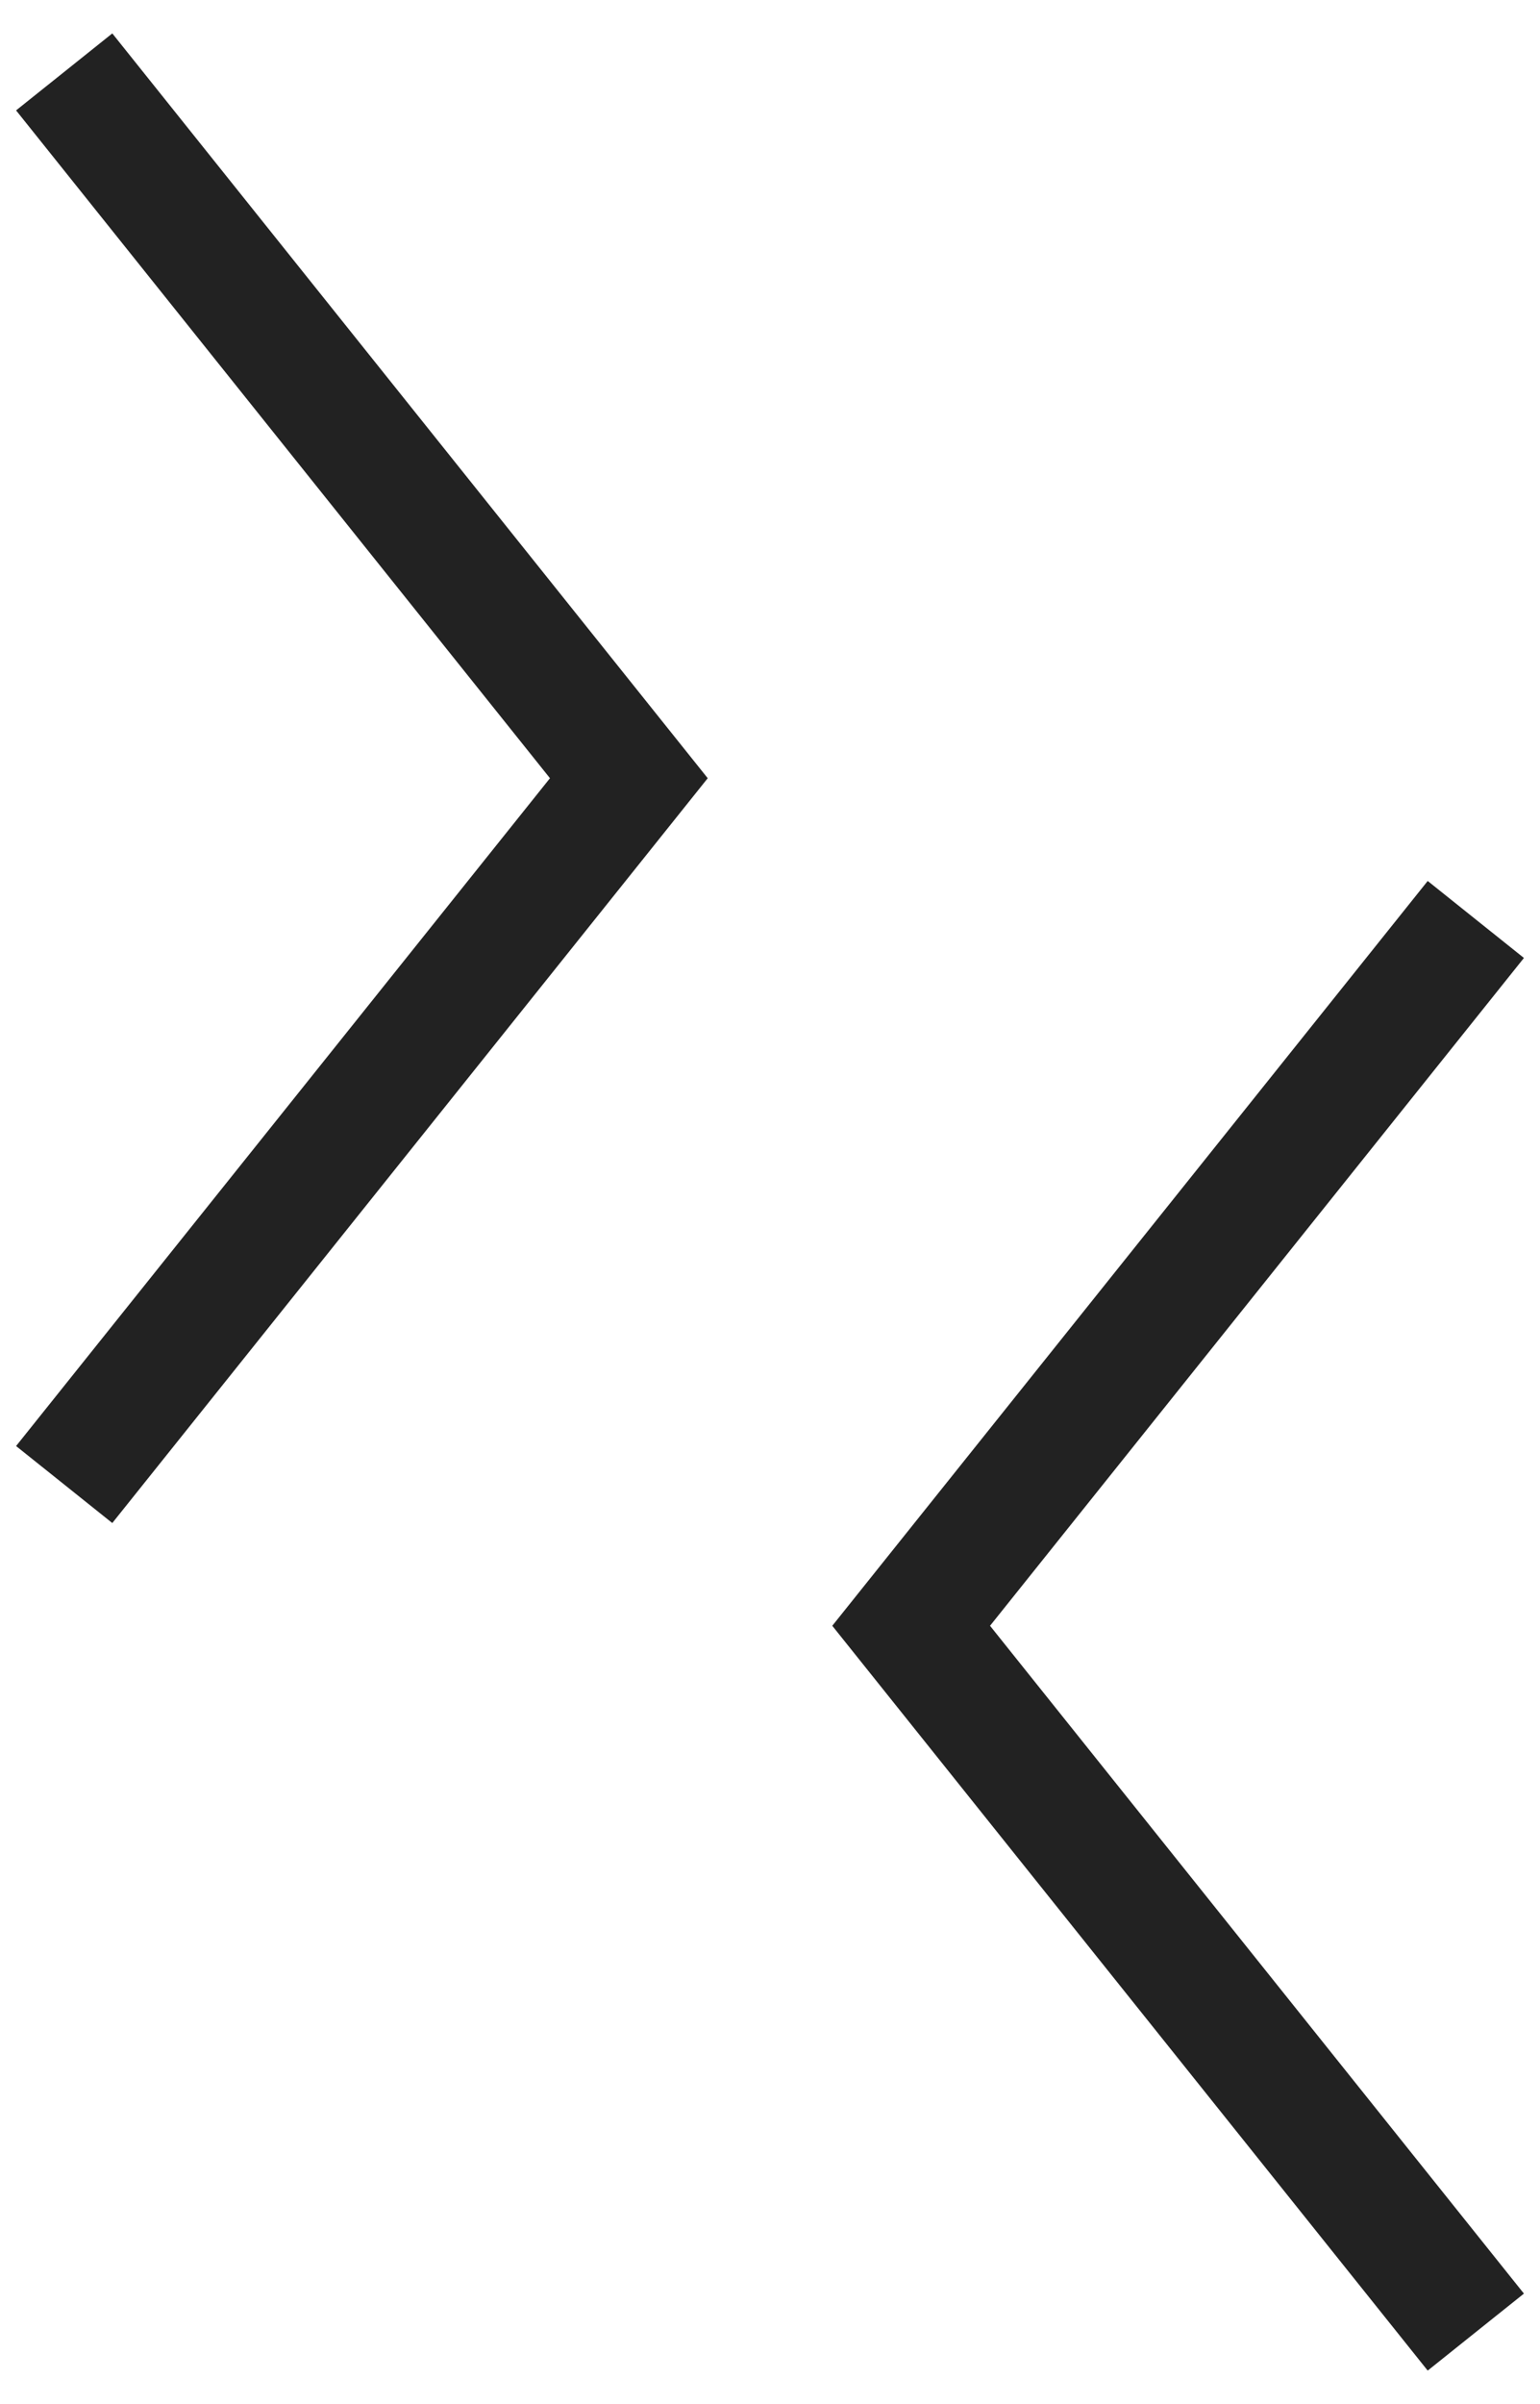 <svg width="25" height="39" viewBox="0 0 25 39" fill="none" xmlns="http://www.w3.org/2000/svg">
<path fill-rule="evenodd" clip-rule="evenodd" d="M1.823 0.542L0.261 1.791L8.928 12.625L0.261 23.459L1.823 24.708L11.489 12.625L1.823 0.542Z" fill="#222222"/>
<path fill-rule="evenodd" clip-rule="evenodd" d="M23.177 14.292L24.739 15.541L16.072 26.375L24.739 37.209L23.177 38.458L13.511 26.375L23.177 14.292Z" fill="#222222"/>
</svg>
